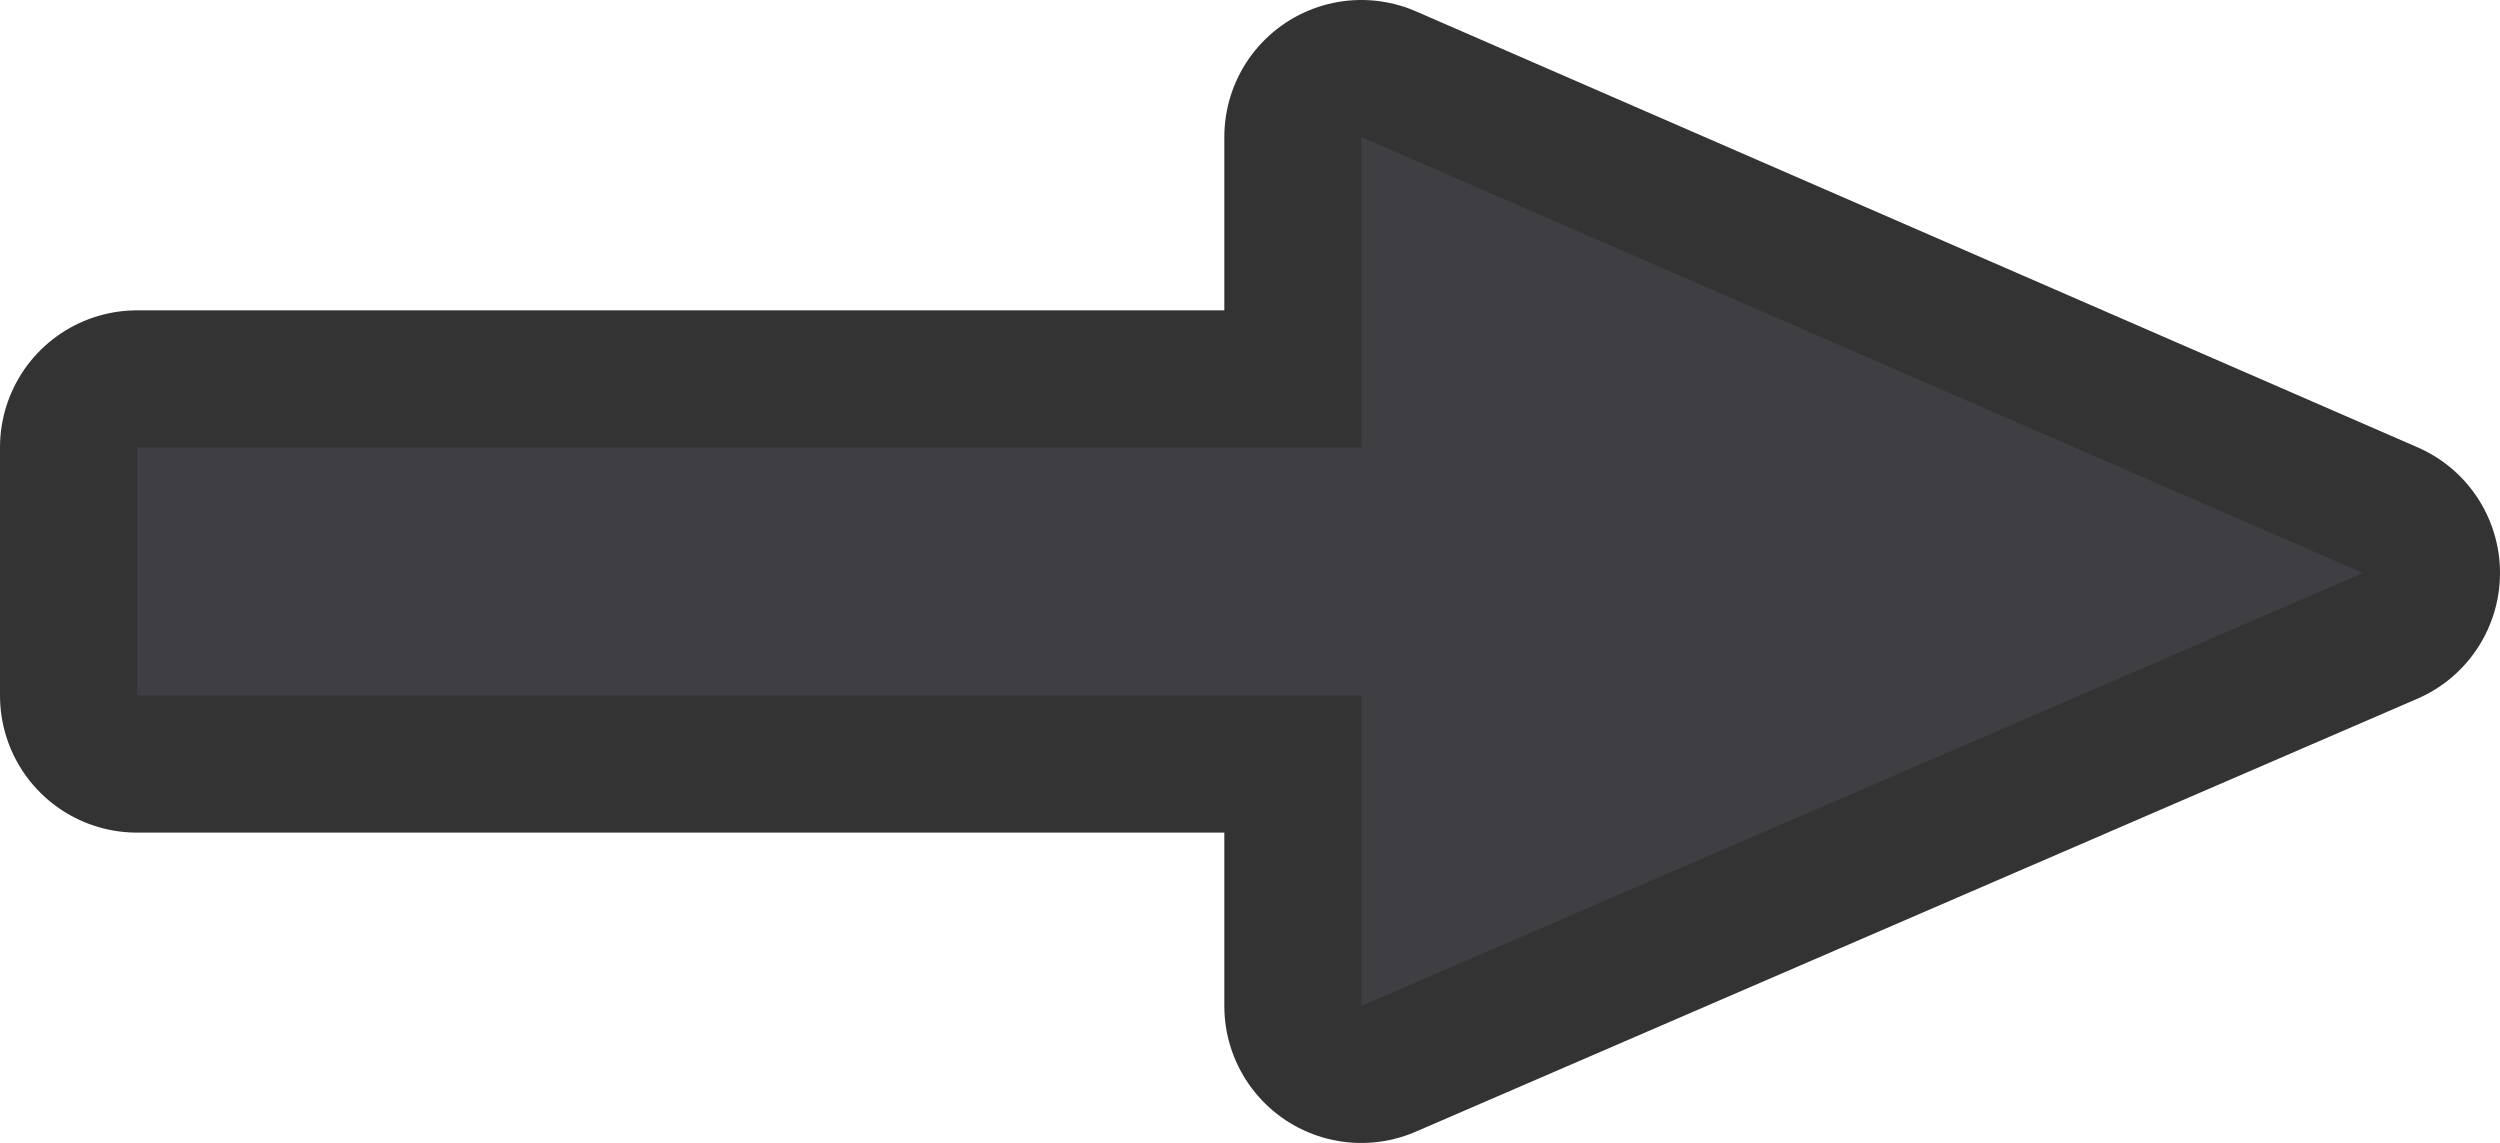<?xml version="1.0" encoding="UTF-8"?>
<svg version="1.0" viewBox="0 0 292 133.5" xmlns="http://www.w3.org/2000/svg">
<path d="m16 52.249h143v-36.25l117 50.925-117 50.575v-36.25h-143z" color="#000000" color-rendering="auto" fill="none" image-rendering="auto" opacity=".8" shape-rendering="auto" stroke="#000" stroke-linejoin="round" stroke-width="32"/>
<path d="m16 52.249h143v-36.25l117 50.925-117 50.575v-36.25h-143z" fill="#3e3e43"/>
</svg>
